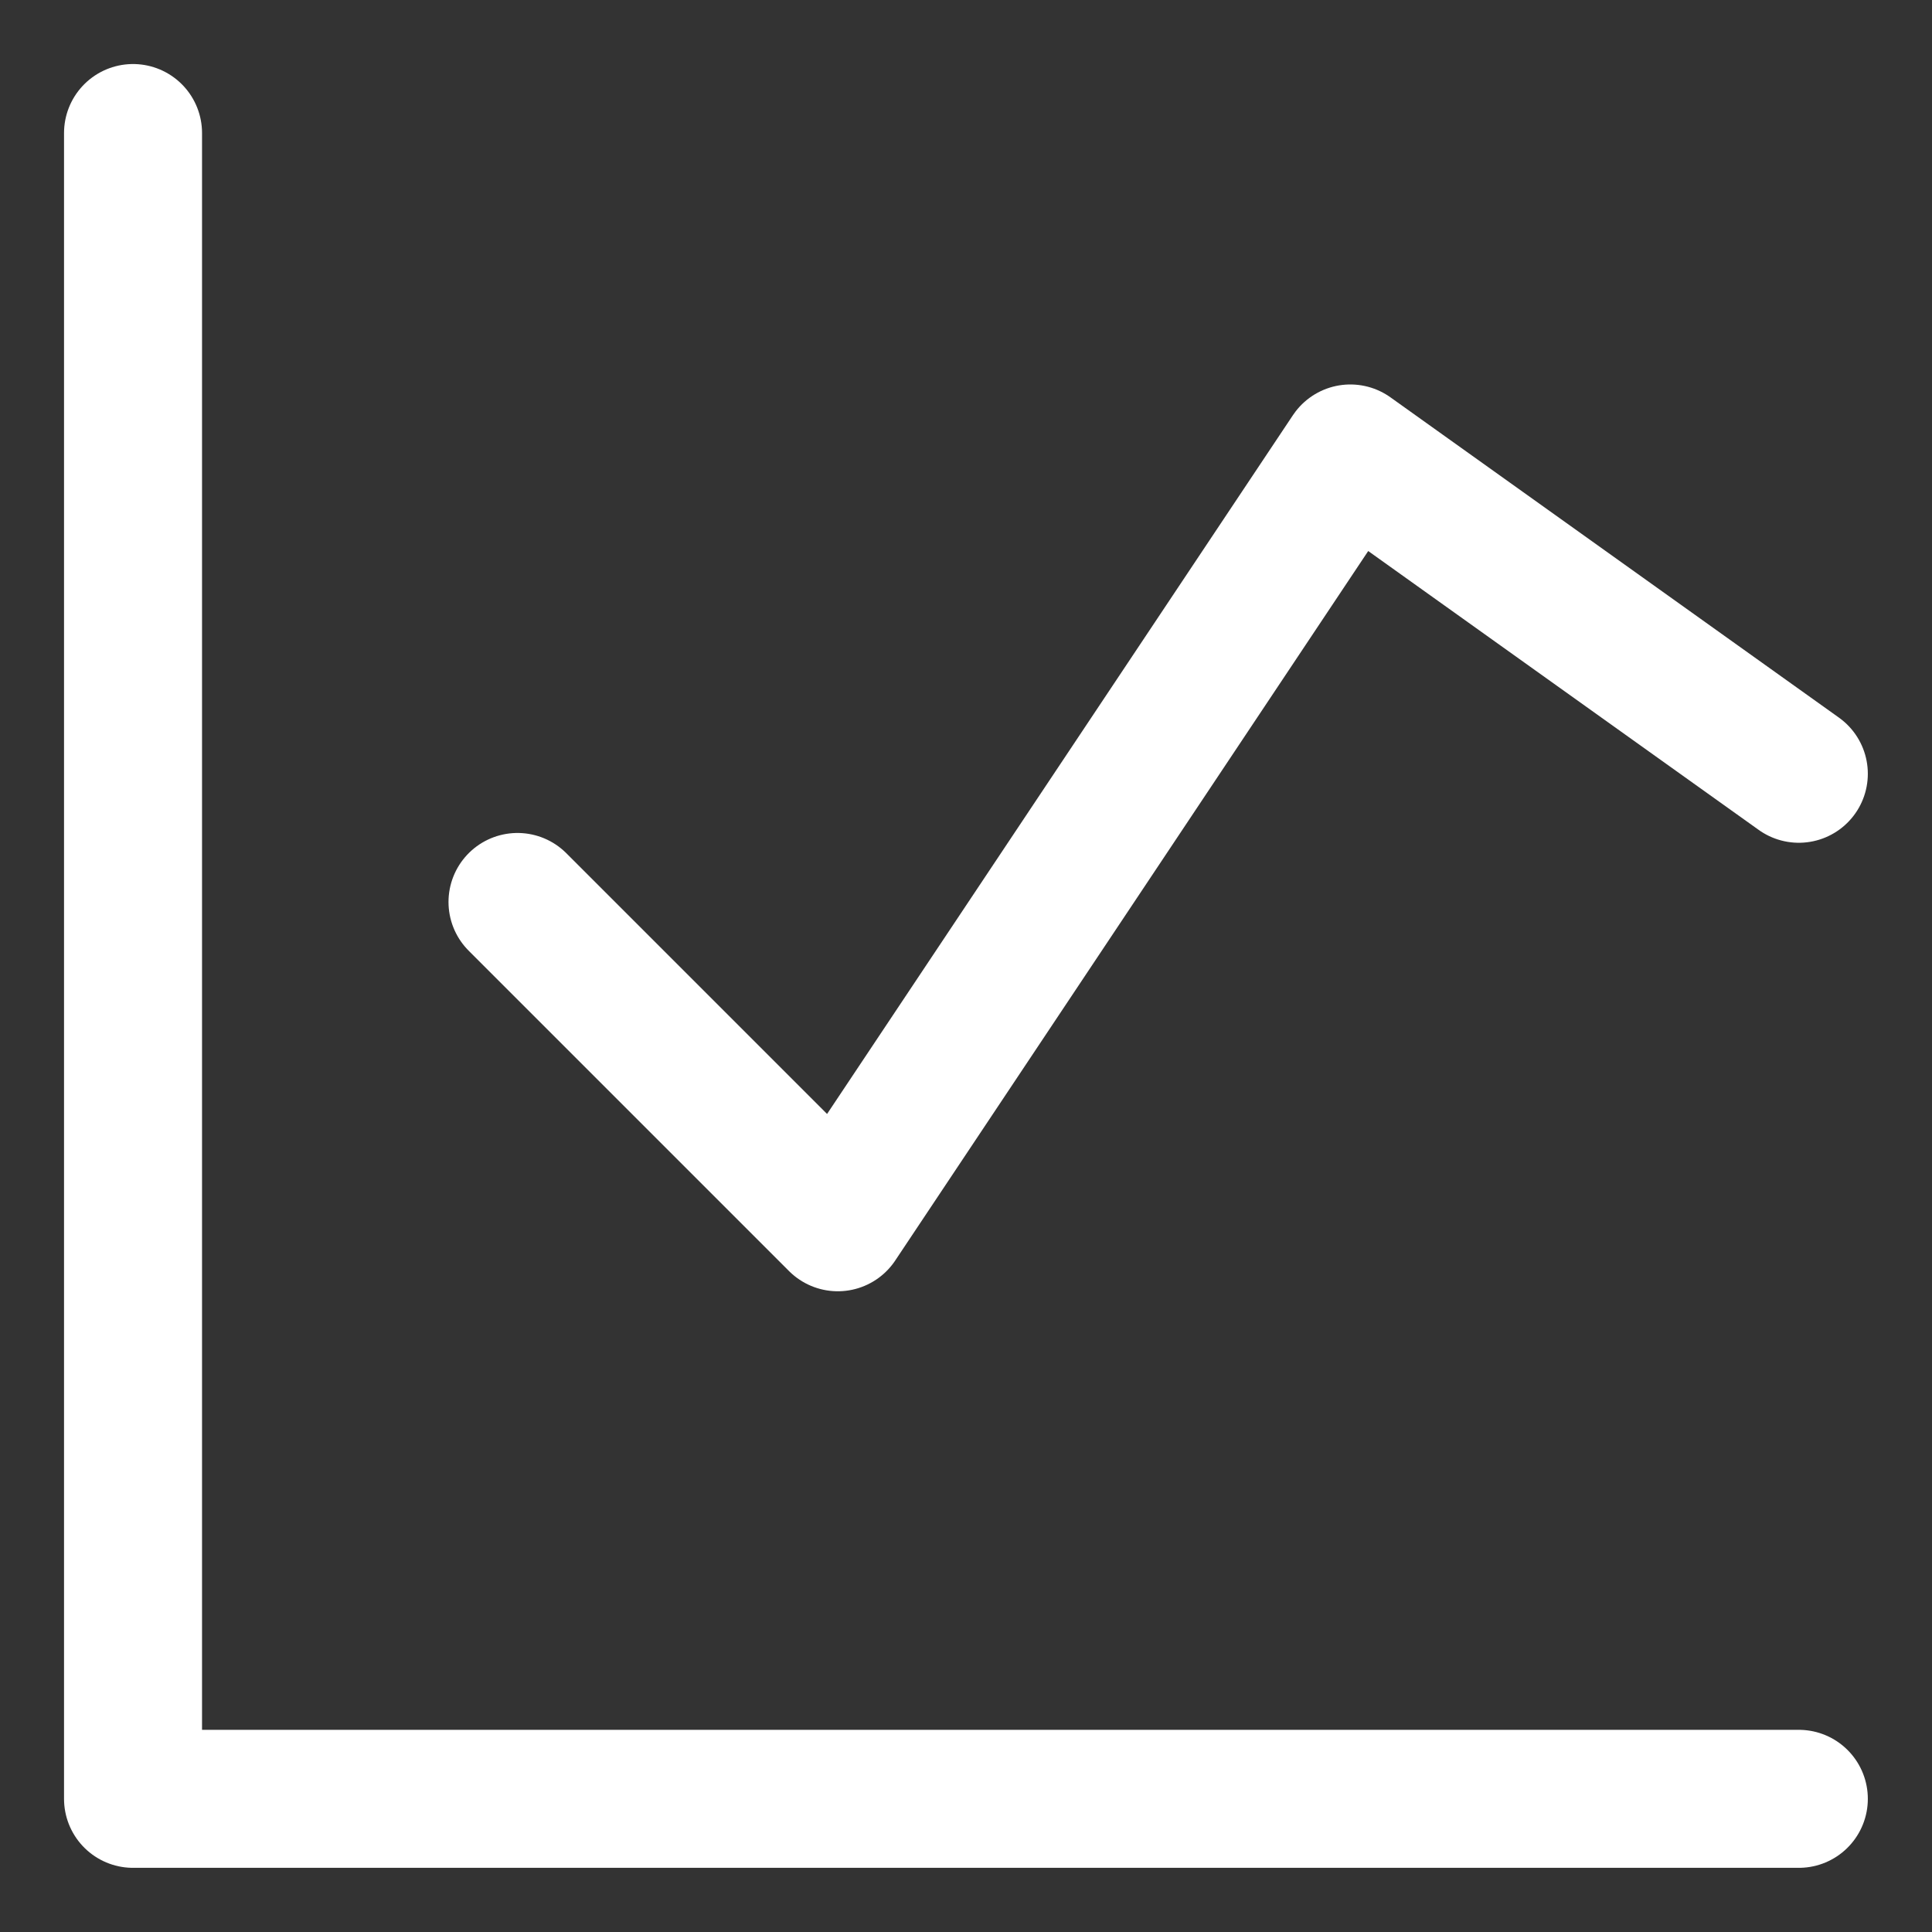 <svg xmlns="http://www.w3.org/2000/svg" fill="none" viewBox="-0.5 -0.5 14 14" height="14" width="14"><rect x="-0.5" y="-0.5" width="14" height="14" fill="#333333" stroke="none"/><g id="graph--analytics-business-product-graph-data-chart-analysis"><path id="Vector" stroke="white" stroke-linecap="round" stroke-linejoin="round" d="M0.464 0.464v12.071h12.071" stroke-width="1"></path><path id="Vector_2" stroke="white" stroke-linecap="round" stroke-linejoin="round" d="M3.25 6.036 5.571 8.357l3.714 -5.571 3.25 2.321" stroke-width="1"></path></g></svg>